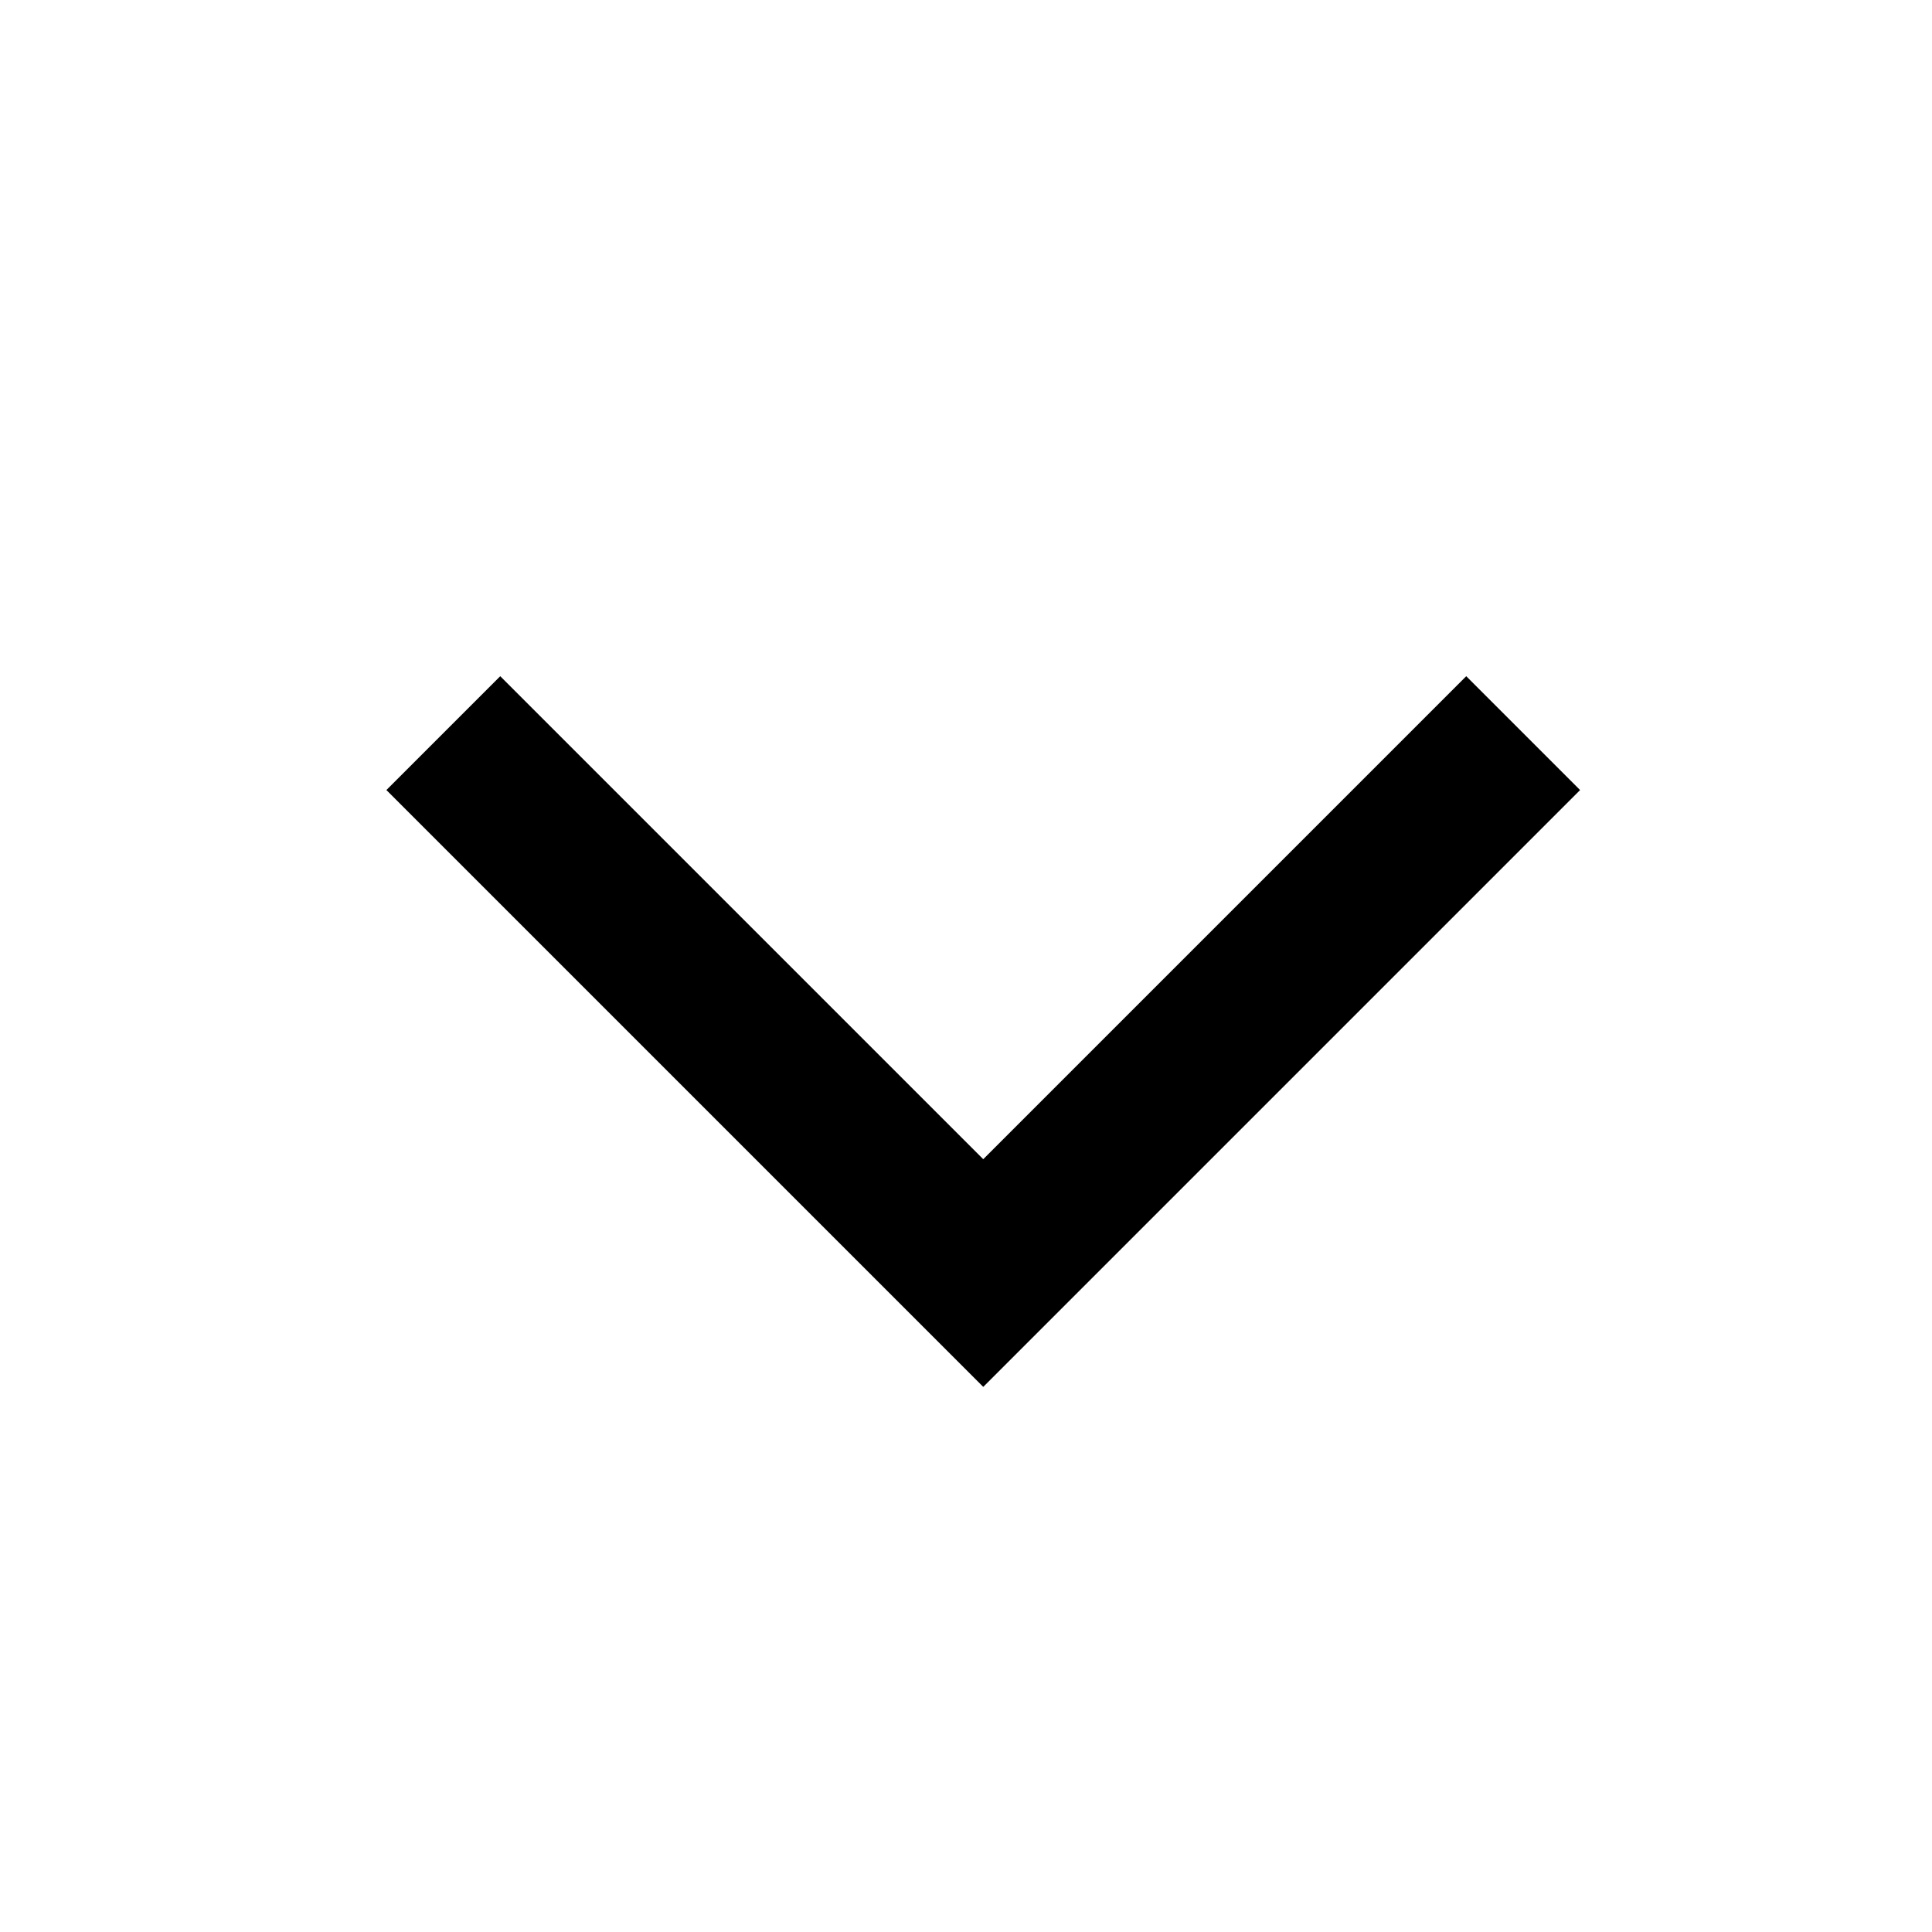 <svg width="40" height="40" viewBox="0 0 40 40" fill="none" xmlns="http://www.w3.org/2000/svg">
<path fill-rule="evenodd" clip-rule="evenodd" d="M32.714 16.357L20.357 28.714L8 16.357L10.357 14L20.357 24L30.357 14L32.714 16.357Z" fill="black"/>
</svg>
